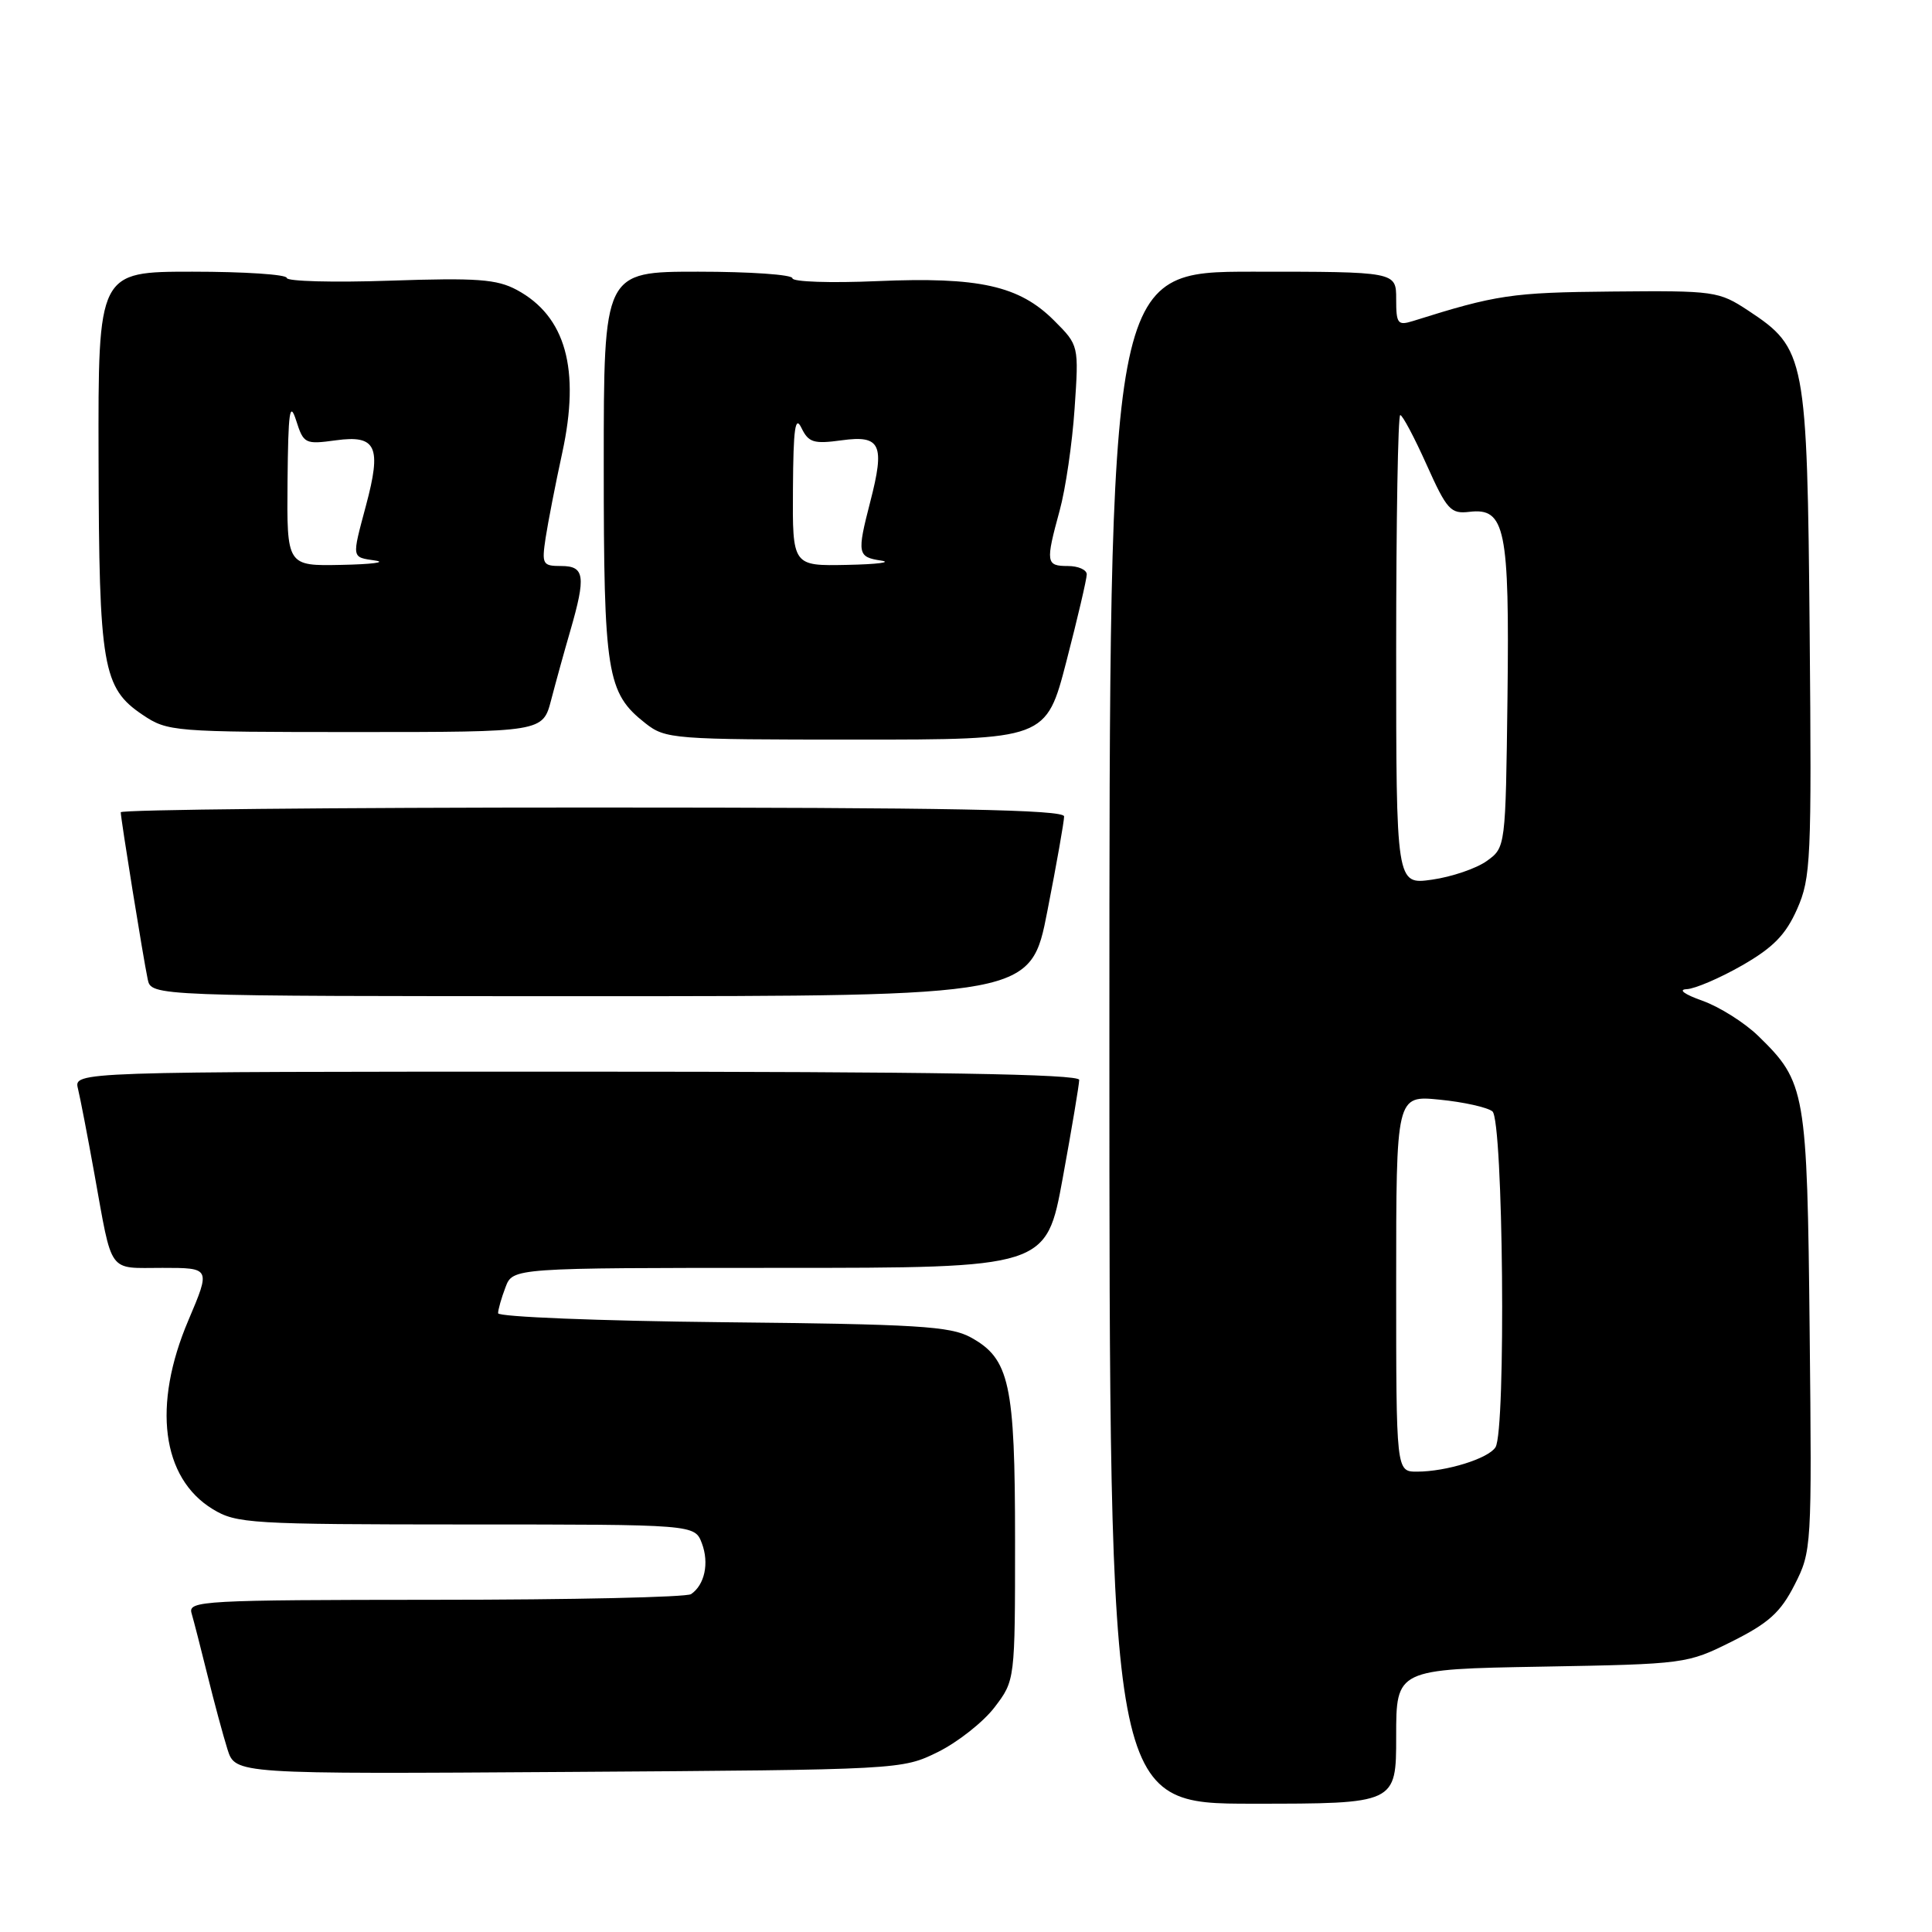 <?xml version="1.0" encoding="UTF-8" standalone="no"?>
<!DOCTYPE svg PUBLIC "-//W3C//DTD SVG 1.1//EN" "http://www.w3.org/Graphics/SVG/1.1/DTD/svg11.dtd" >
<svg xmlns="http://www.w3.org/2000/svg" xmlns:xlink="http://www.w3.org/1999/xlink" version="1.1" viewBox="0 0 256 256">
 <g >
 <path fill="currentColor"
d=" M 185.00 230.09 C 185.00 221.18 185.00 221.18 204.25 220.84 C 223.33 220.50 223.55 220.47 229.50 217.50 C 234.36 215.07 235.94 213.64 237.79 210.00 C 240.05 205.57 240.09 205.06 239.79 176.50 C 239.46 144.50 239.27 143.40 232.99 137.28 C 231.17 135.51 227.84 133.41 225.59 132.61 C 223.17 131.75 222.32 131.12 223.50 131.07 C 224.60 131.02 227.90 129.60 230.84 127.92 C 234.97 125.55 236.62 123.86 238.13 120.45 C 239.95 116.32 240.06 113.96 239.79 83.77 C 239.46 47.22 239.26 46.18 231.66 41.16 C 227.74 38.58 227.21 38.50 213.56 38.63 C 200.33 38.75 198.27 39.06 187.25 42.53 C 185.20 43.17 185.00 42.91 185.00 39.62 C 185.00 36.00 185.00 36.00 166.00 36.00 C 147.00 36.00 147.00 36.00 147.00 137.50 C 147.00 239.00 147.00 239.00 166.00 239.00 C 185.00 239.00 185.00 239.00 185.00 230.09 Z  M 124.28 232.15 C 126.90 230.85 130.28 228.19 131.78 226.23 C 134.50 222.66 134.50 222.66 134.50 204.08 C 134.50 183.32 133.78 180.03 128.61 177.20 C 125.92 175.73 121.51 175.46 95.75 175.20 C 79.39 175.03 66.00 174.49 66.00 174.01 C 66.00 173.53 66.44 171.98 66.98 170.57 C 67.95 168.00 67.95 168.00 103.30 168.00 C 138.64 168.00 138.64 168.00 140.82 156.09 C 142.02 149.53 143.00 143.68 143.00 143.09 C 143.00 142.32 123.67 142.00 76.39 142.00 C 9.78 142.00 9.78 142.00 10.33 144.25 C 10.63 145.49 11.61 150.55 12.50 155.50 C 14.94 169.01 14.21 168.00 21.52 168.00 C 27.91 168.00 27.91 168.00 24.96 174.95 C 20.17 186.20 21.41 195.84 28.19 199.97 C 31.32 201.88 33.17 201.99 61.77 202.00 C 92.05 202.00 92.05 202.00 93.00 204.49 C 93.99 207.11 93.38 210.00 91.57 211.23 C 90.98 211.64 75.73 211.98 57.68 211.98 C 26.90 212.00 24.90 212.11 25.38 213.75 C 25.66 214.71 26.62 218.43 27.50 222.00 C 28.38 225.57 29.57 229.98 30.14 231.79 C 31.18 235.08 31.18 235.08 75.34 234.79 C 119.41 234.50 119.51 234.49 124.28 232.15 Z  M 138.79 120.68 C 140.01 114.46 141.00 108.83 141.00 108.18 C 141.00 107.29 125.88 107.00 78.50 107.00 C 44.12 107.00 16.00 107.28 16.00 107.63 C 16.00 108.47 18.97 126.91 19.57 129.75 C 20.04 132.00 20.04 132.00 78.31 132.00 C 136.59 132.00 136.59 132.00 138.79 120.68 Z  M 141.31 87.61 C 142.79 81.90 144.00 76.72 144.00 76.11 C 144.00 75.50 142.88 75.00 141.50 75.00 C 138.59 75.00 138.53 74.54 140.41 67.65 C 141.19 64.82 142.08 58.73 142.39 54.13 C 142.96 45.76 142.96 45.76 139.67 42.47 C 135.05 37.85 129.73 36.67 116.25 37.25 C 110.06 37.52 105.00 37.35 105.00 36.87 C 105.00 36.39 99.38 36.00 92.50 36.00 C 80.00 36.00 80.00 36.00 80.00 61.53 C 80.00 89.31 80.40 91.81 85.51 95.83 C 88.18 97.93 89.13 98.00 113.44 98.00 C 138.62 98.00 138.62 98.00 141.31 87.61 Z  M 73.03 92.75 C 73.64 90.41 74.78 86.28 75.57 83.57 C 77.66 76.35 77.47 75.00 74.37 75.00 C 71.89 75.00 71.77 74.78 72.30 71.25 C 72.62 69.19 73.60 64.13 74.50 60.00 C 76.91 48.91 74.96 41.91 68.49 38.42 C 65.83 36.99 63.22 36.80 51.67 37.19 C 44.15 37.45 38.00 37.28 38.00 36.83 C 38.00 36.37 32.38 36.00 25.50 36.00 C 13.00 36.00 13.00 36.00 13.06 60.75 C 13.12 88.37 13.60 91.15 18.90 94.72 C 22.21 96.94 22.92 97.00 47.11 97.00 C 71.92 97.00 71.92 97.00 73.03 92.75 Z  M 185.00 170.07 C 185.00 145.14 185.00 145.14 190.75 145.71 C 193.91 146.02 197.06 146.72 197.75 147.26 C 199.19 148.39 199.57 189.56 198.16 191.77 C 197.21 193.27 191.64 195.00 187.76 195.00 C 185.00 195.00 185.00 195.00 185.00 170.07 Z  M 185.00 86.11 C 185.00 69.00 185.24 55.00 185.54 55.00 C 185.84 55.00 187.41 57.96 189.03 61.57 C 191.72 67.57 192.22 68.12 194.71 67.82 C 199.45 67.26 200.02 70.04 199.75 92.39 C 199.50 112.29 199.50 112.29 197.00 114.09 C 195.62 115.08 192.36 116.19 189.75 116.56 C 185.00 117.23 185.00 117.23 185.00 86.11 Z  M 105.07 64.75 C 105.12 56.73 105.37 54.98 106.20 56.71 C 107.14 58.64 107.82 58.85 111.54 58.34 C 116.70 57.63 117.28 58.89 115.31 66.50 C 113.54 73.37 113.62 73.81 116.75 74.28 C 118.26 74.51 116.24 74.77 112.25 74.85 C 105.00 75.00 105.00 75.00 105.07 64.75 Z  M 38.10 63.75 C 38.19 54.51 38.39 53.07 39.24 55.71 C 40.23 58.81 40.42 58.90 44.53 58.34 C 49.87 57.61 50.59 59.17 48.49 67.00 C 46.60 74.09 46.55 73.80 49.75 74.28 C 51.26 74.51 49.24 74.77 45.25 74.85 C 38.00 75.00 38.00 75.00 38.10 63.75 Z "/>
</g>
</svg>